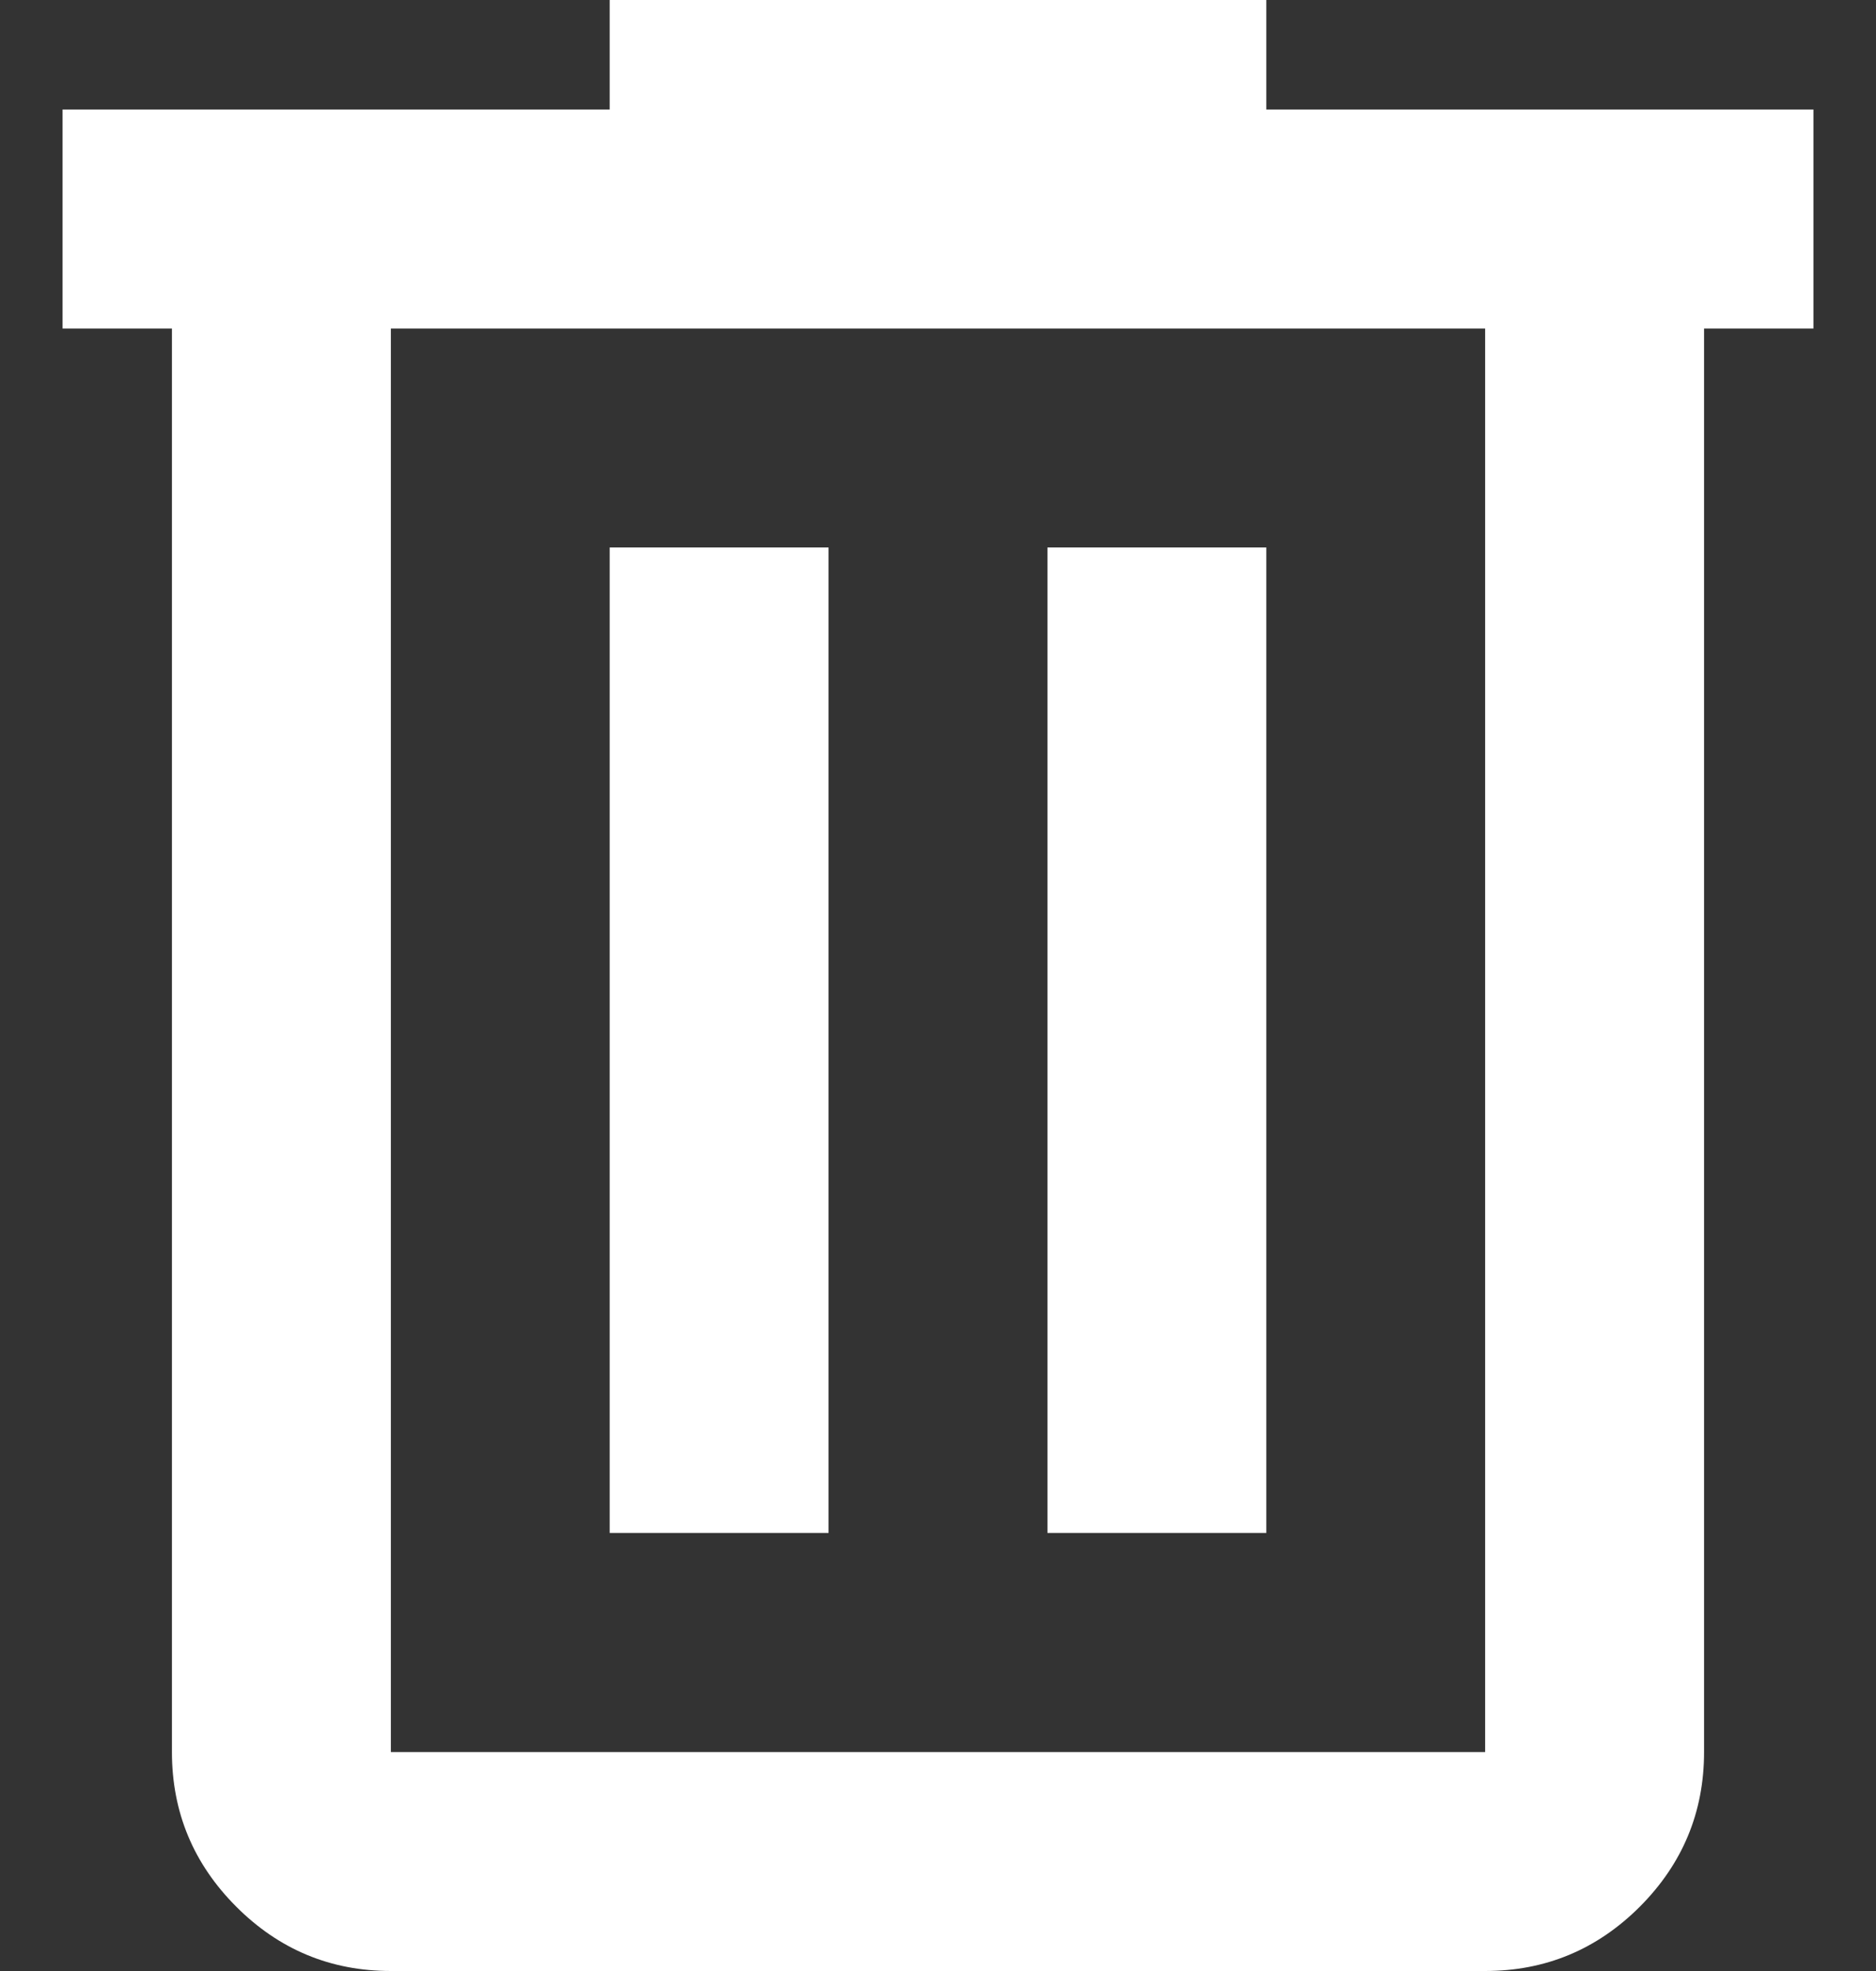 <svg width="20" height="21" viewBox="0 0 20 21" fill="none" xmlns="http://www.w3.org/2000/svg">
<rect x="0" y="0" width="20" height="21" fill="#333333" stroke="none"/>
<path d="M4.167 21C3.525 21 2.976 20.772 2.519 20.315C2.062 19.858 1.833 19.308 1.833 18.667V3.5H0.667V1.167H6.5V0H13.5V1.167H19.333V3.5H18.167V18.667C18.167 19.308 17.938 19.858 17.482 20.315C17.024 20.772 16.475 21 15.833 21H4.167ZM15.833 3.5H4.167V18.667H15.833V3.5ZM6.5 16.333H8.833V5.833H6.5V16.333ZM11.167 16.333H13.5V5.833H11.167V16.333Z" fill="white"/>
</svg>
